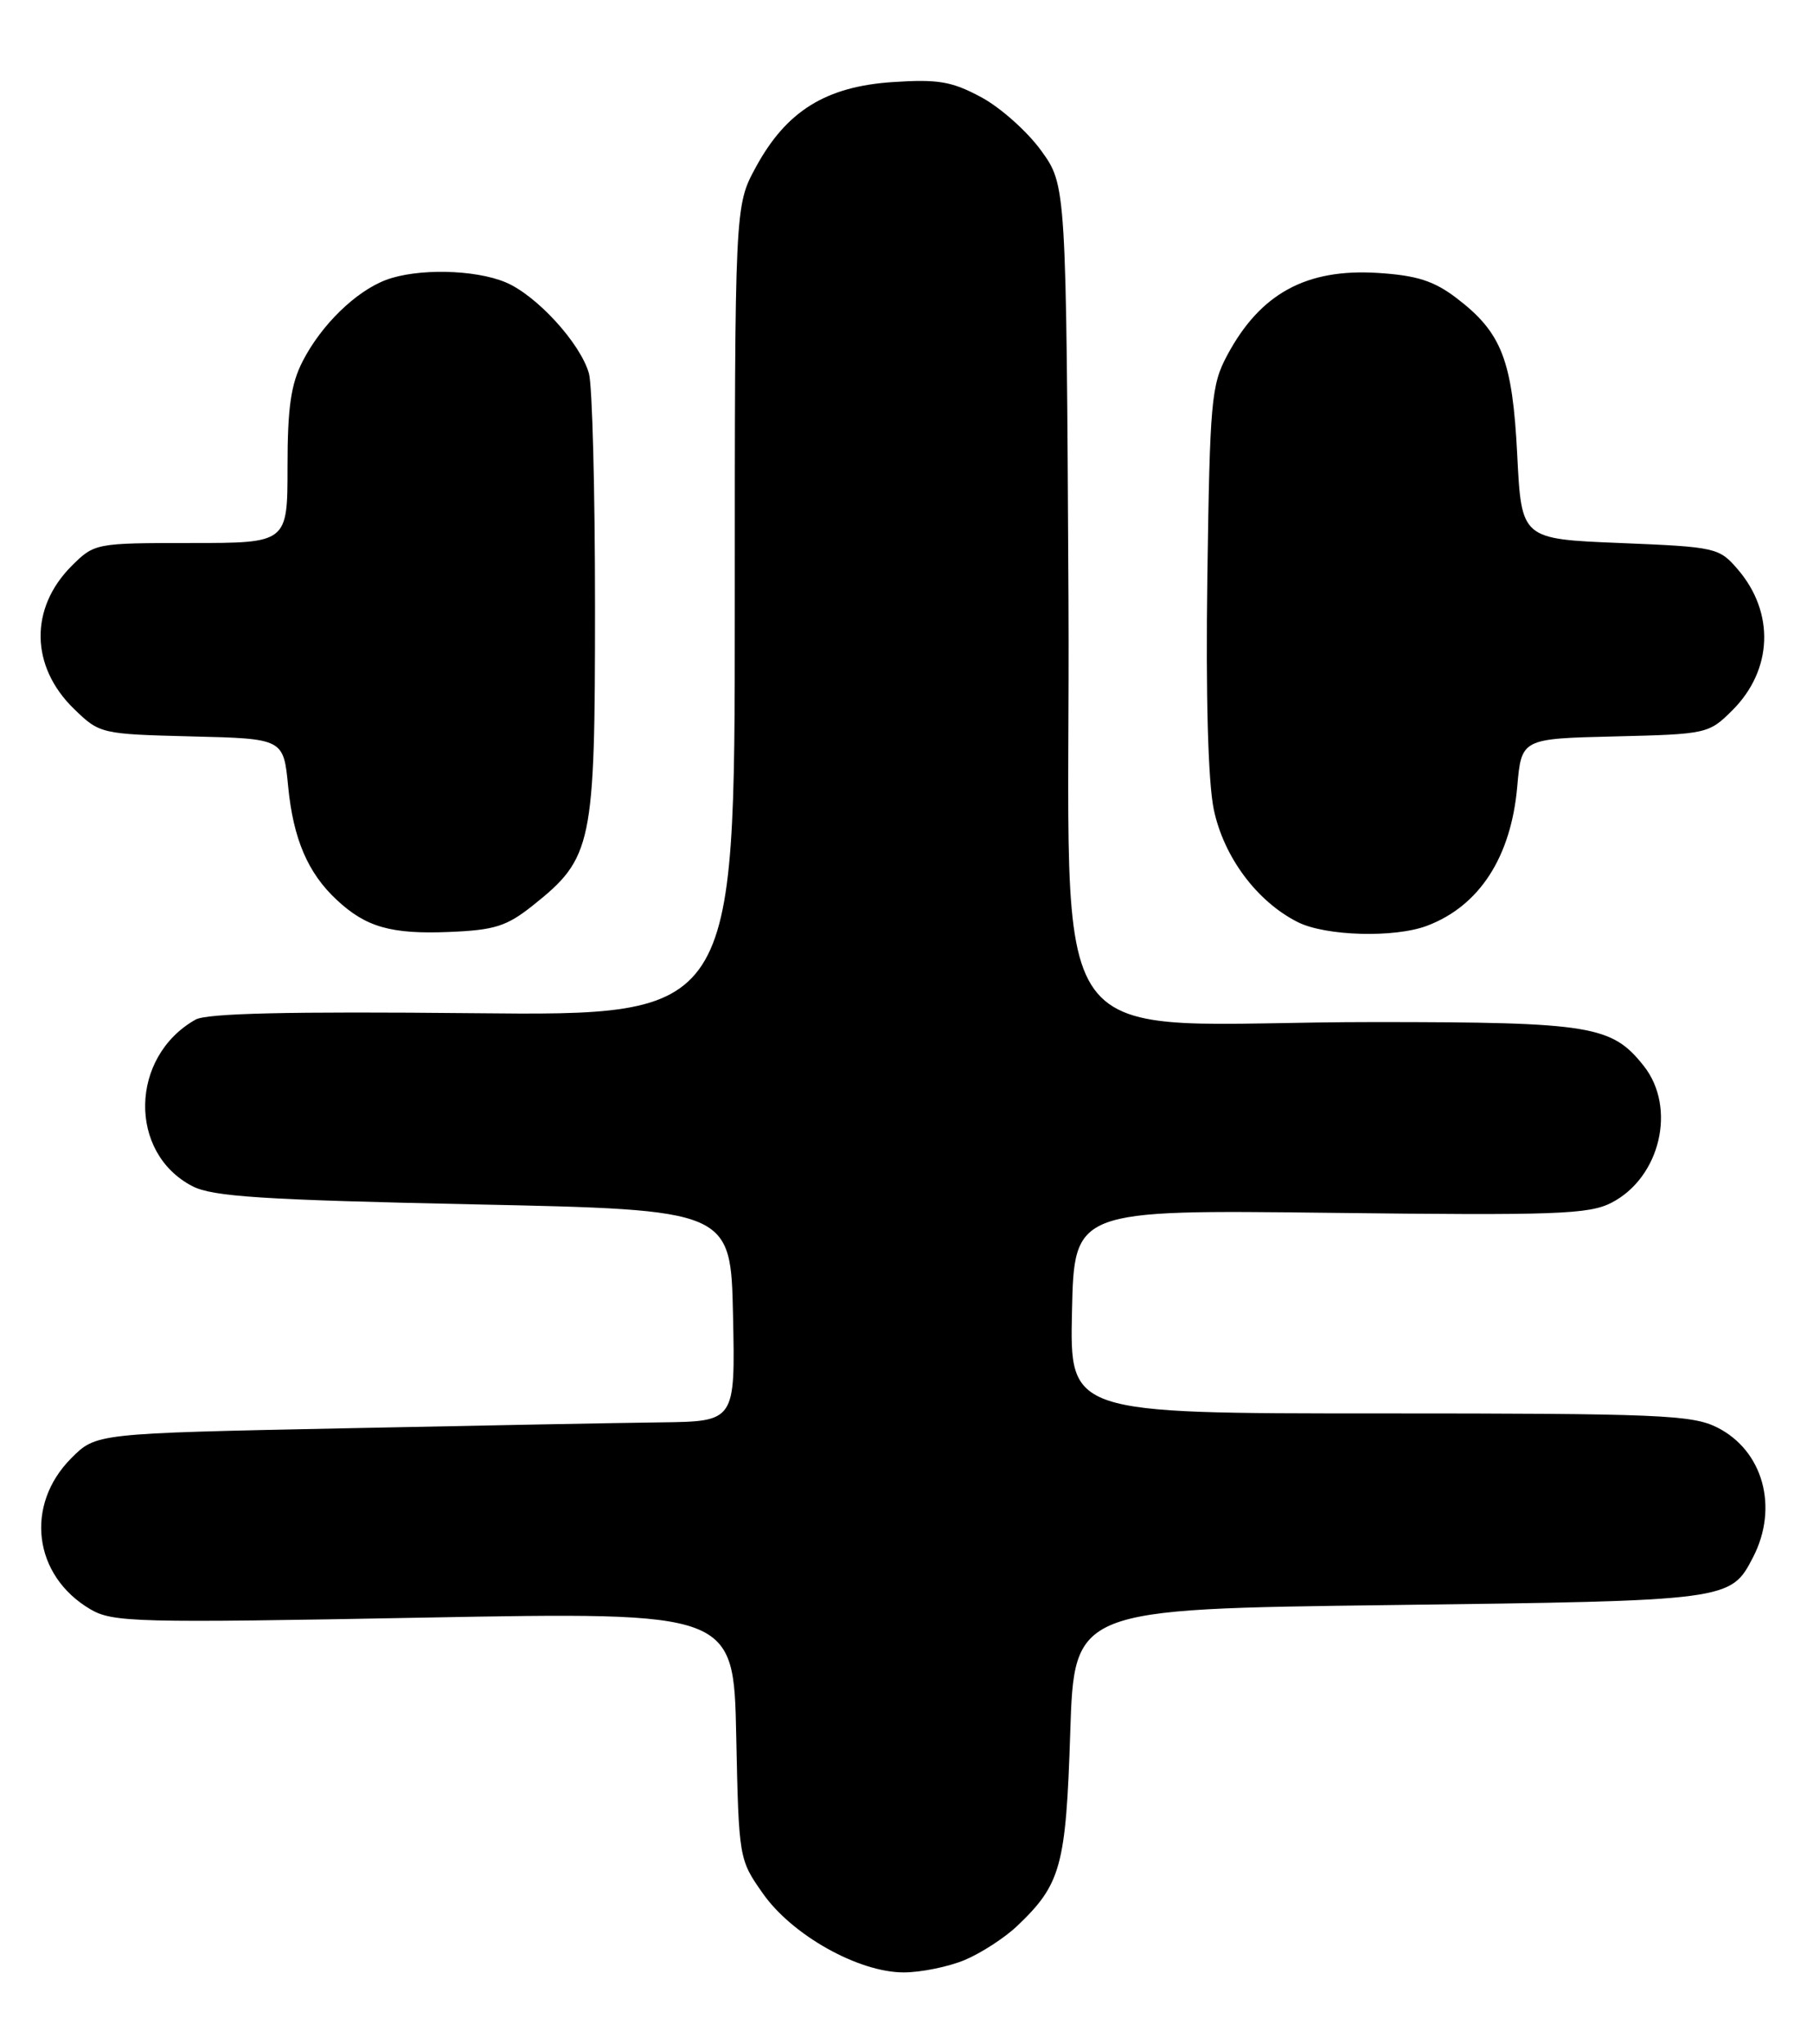 <?xml version="1.0" encoding="UTF-8" standalone="no"?>
<!DOCTYPE svg PUBLIC "-//W3C//DTD SVG 1.1//EN" "http://www.w3.org/Graphics/SVG/1.1/DTD/svg11.dtd" >
<svg xmlns="http://www.w3.org/2000/svg" xmlns:xlink="http://www.w3.org/1999/xlink" version="1.1" viewBox="0 0 227 256">
 <g >
 <path fill="currentColor"
d=" M 120.78 245.45 C 122.83 244.59 125.78 242.68 127.34 241.20 C 132.84 235.97 133.46 233.72 134.00 217.00 C 134.50 201.50 134.50 201.50 174.00 201.00 C 216.59 200.46 216.68 200.45 219.49 195.02 C 222.73 188.76 220.75 181.64 214.99 178.75 C 211.85 177.18 207.64 177.00 172.72 177.00 C 133.94 177.00 133.94 177.00 134.22 164.25 C 134.50 151.50 134.50 151.50 166.55 151.88 C 194.84 152.22 198.96 152.07 201.78 150.61 C 207.87 147.46 209.94 138.74 205.83 133.51 C 201.83 128.43 199.25 128.00 172.28 127.99 C 129.22 127.98 134.09 134.69 133.78 74.96 C 133.50 23.20 133.50 23.20 130.35 18.85 C 128.62 16.46 125.24 13.45 122.85 12.17 C 119.17 10.19 117.46 9.90 111.75 10.28 C 103.39 10.84 98.45 13.91 94.64 20.93 C 92.00 25.77 92.00 25.77 92.00 76.49 C 92.00 127.21 92.00 127.21 59.25 126.88 C 36.18 126.65 25.91 126.89 24.49 127.68 C 16.25 132.32 16.02 144.37 24.10 148.55 C 26.62 149.85 32.89 150.26 59.33 150.82 C 91.50 151.50 91.50 151.50 91.78 164.75 C 92.06 178.00 92.06 178.00 82.78 178.12 C 77.68 178.18 59.67 178.52 42.77 178.87 C 12.03 179.50 12.03 179.50 8.94 182.59 C 3.07 188.47 4.16 197.30 11.29 201.51 C 14.10 203.17 16.92 203.25 53.08 202.57 C 91.86 201.86 91.86 201.86 92.18 217.35 C 92.50 232.74 92.52 232.86 95.52 237.12 C 99.19 242.35 107.50 247.00 113.15 247.00 C 115.30 247.00 118.74 246.30 120.78 245.45 Z  M 66.69 113.41 C 74.19 107.43 74.50 105.93 74.50 76.00 C 74.50 61.42 74.16 48.27 73.74 46.77 C 72.68 42.99 67.18 36.97 63.30 35.35 C 59.42 33.73 52.21 33.59 48.32 35.06 C 44.54 36.49 40.24 40.68 37.91 45.21 C 36.42 48.10 36.00 51.04 36.00 58.46 C 36.00 68.00 36.00 68.00 23.92 68.00 C 11.96 68.00 11.82 68.03 8.97 70.87 C 3.68 76.17 3.80 83.47 9.27 88.78 C 12.49 91.90 12.64 91.93 24.01 92.22 C 35.50 92.50 35.50 92.50 36.08 98.50 C 36.72 105.06 38.54 109.32 42.16 112.69 C 45.81 116.10 48.95 117.00 56.19 116.71 C 61.93 116.48 63.43 116.00 66.69 113.41 Z  M 178.68 115.93 C 185.23 113.45 189.19 107.34 189.97 98.50 C 190.50 92.50 190.50 92.50 202.20 92.22 C 213.72 91.94 213.96 91.89 216.92 88.93 C 221.96 83.89 222.23 76.71 217.58 71.30 C 215.25 68.58 214.84 68.49 202.84 68.00 C 190.50 67.50 190.50 67.50 189.97 57.00 C 189.37 45.10 188.04 41.66 182.38 37.34 C 179.55 35.18 177.41 34.49 172.54 34.18 C 163.55 33.61 157.79 36.75 153.65 44.50 C 151.66 48.21 151.48 50.24 151.17 72.21 C 150.96 87.23 151.26 97.91 151.97 101.35 C 153.21 107.31 157.38 112.91 162.50 115.48 C 165.99 117.23 174.62 117.47 178.68 115.93 Z "/>
</g>
</svg>
